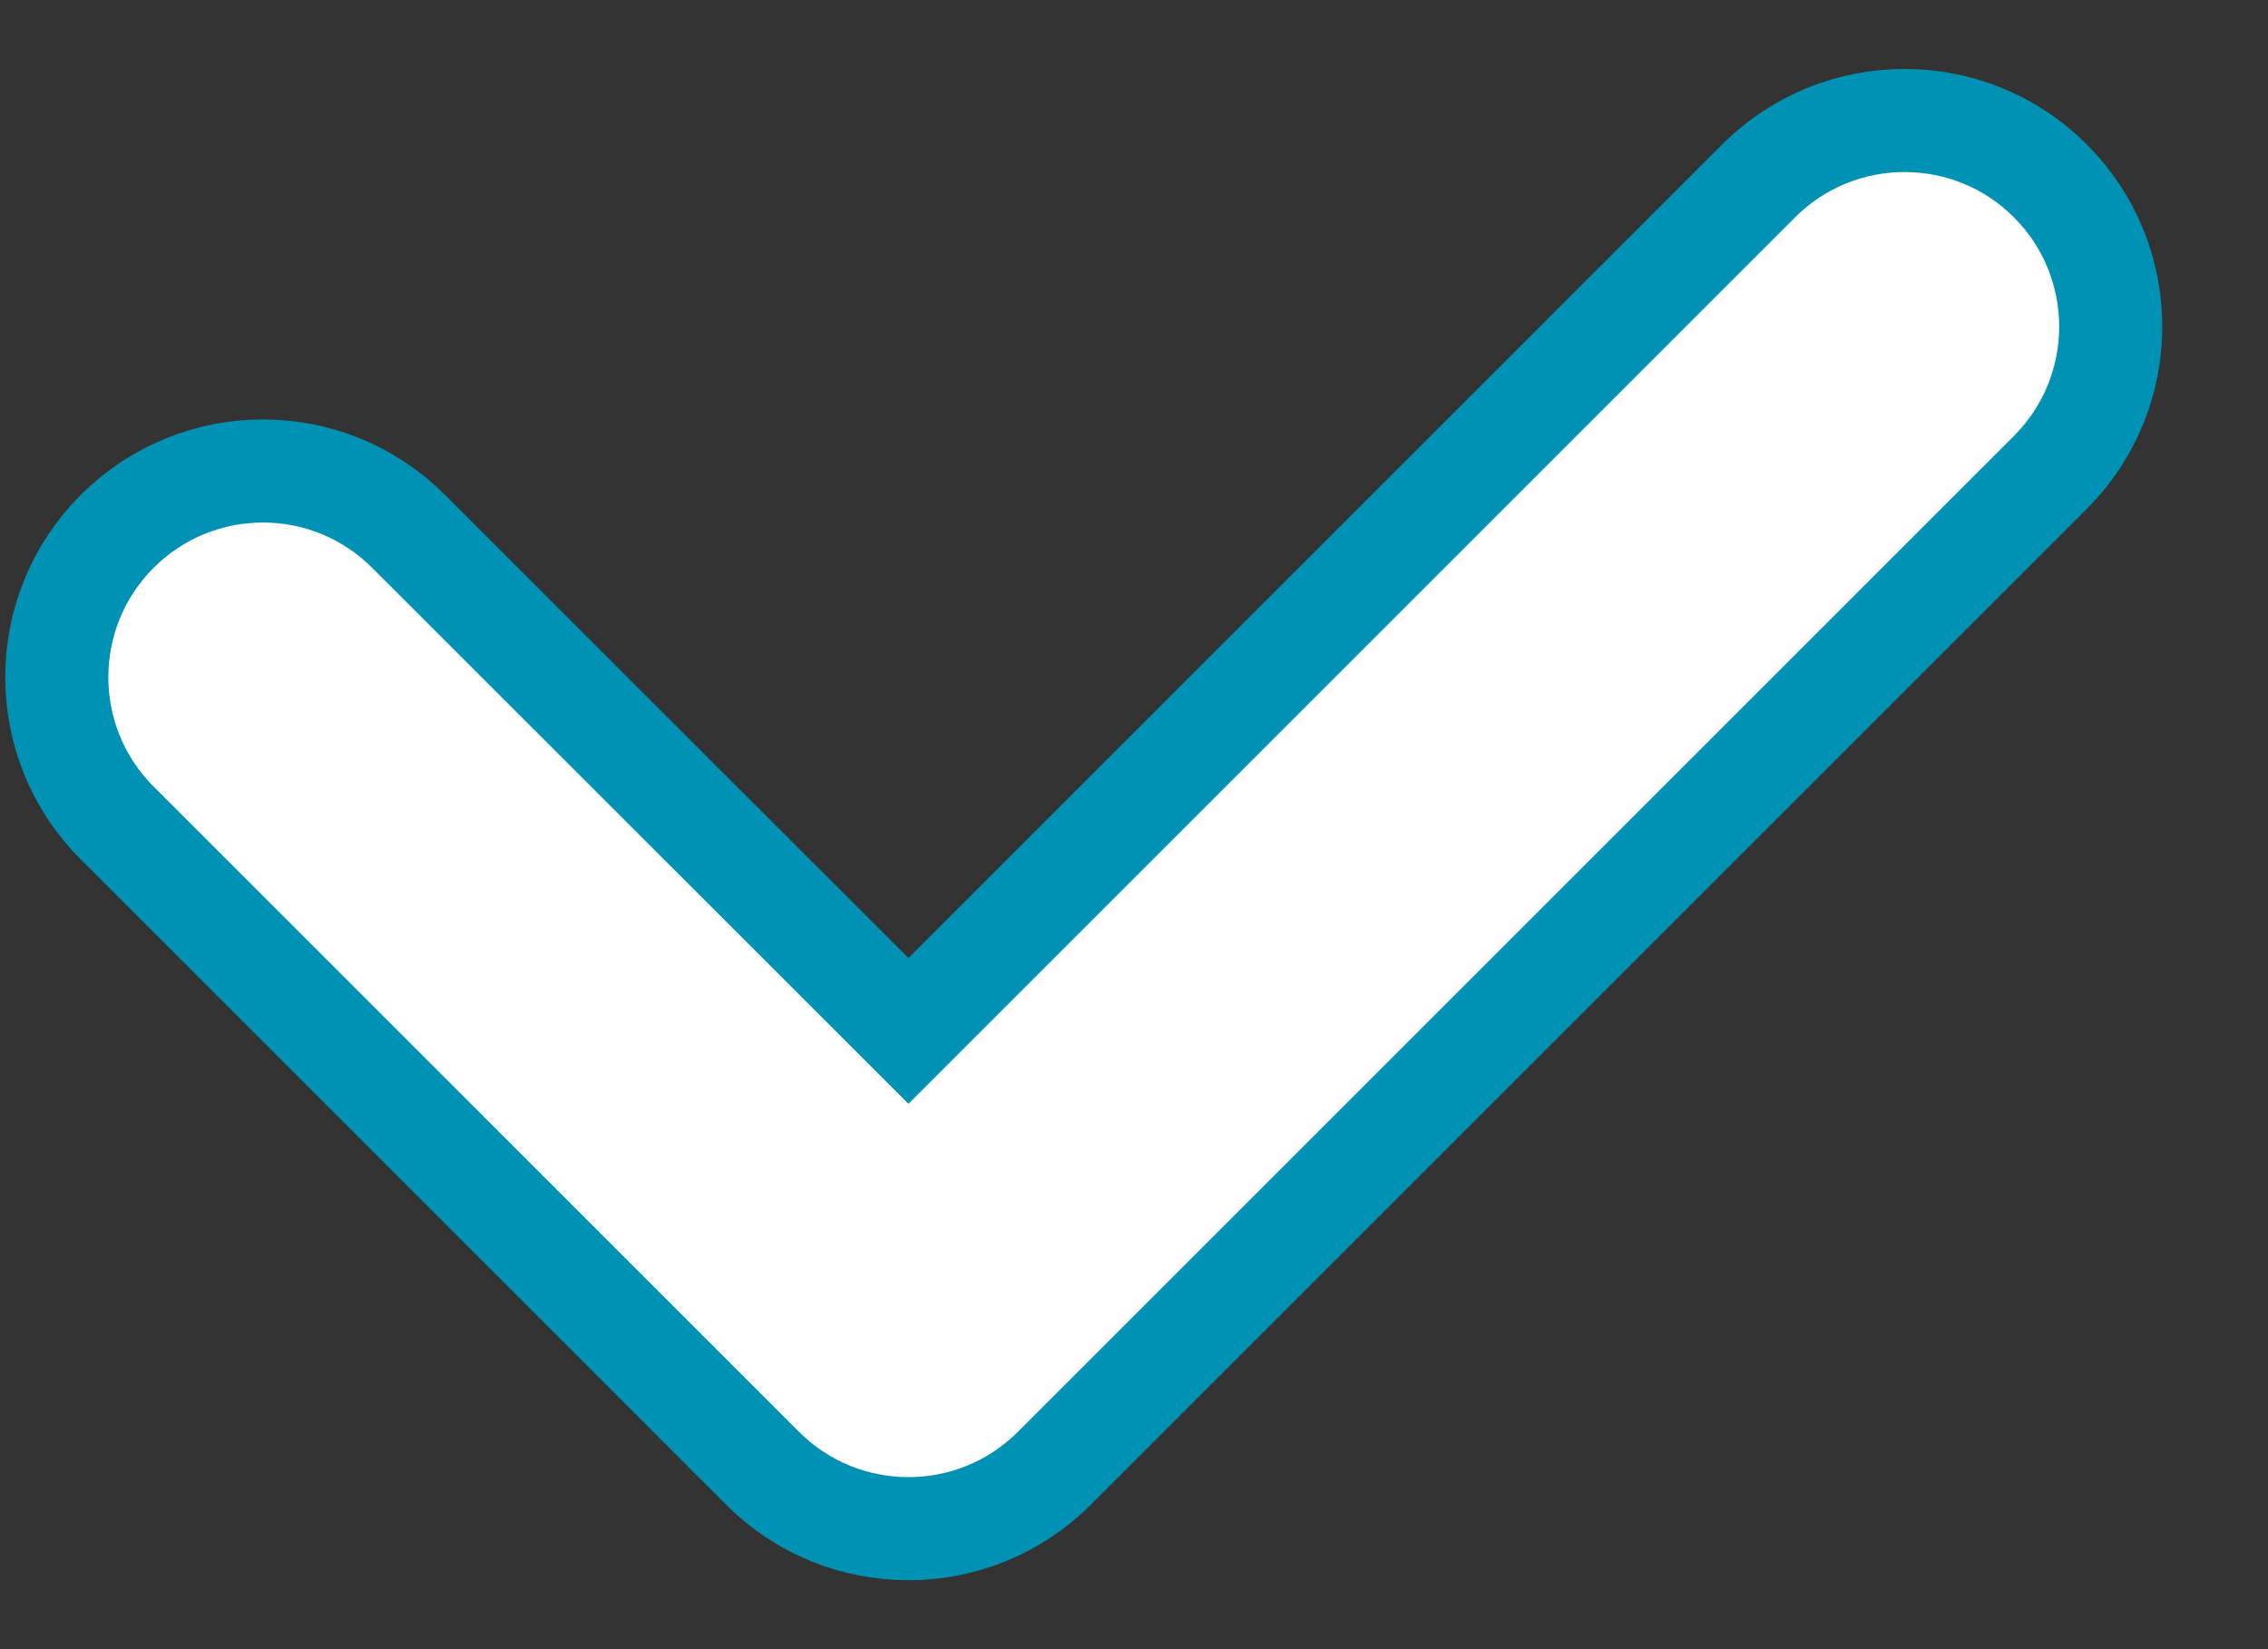 <svg width="11" height="8" viewBox="0 0 11 8" fill="none" xmlns="http://www.w3.org/2000/svg">
<rect x="0" y="0" width="11" height="8" fill="#333333" stroke="none"/>
<path d="M1.982 2.578C1.592 2.187 0.959 2.187 0.568 2.578C0.178 2.968 0.178 3.602 0.568 3.992L3.699 7.123C4.089 7.513 4.723 7.513 5.113 7.123L9.944 2.292C10.335 1.901 10.335 1.268 9.944 0.877C9.554 0.487 8.921 0.487 8.53 0.877L4.406 5.001L1.982 2.578Z" fill="white" stroke="#0092B4" stroke-width="0.5"/>
</svg>

